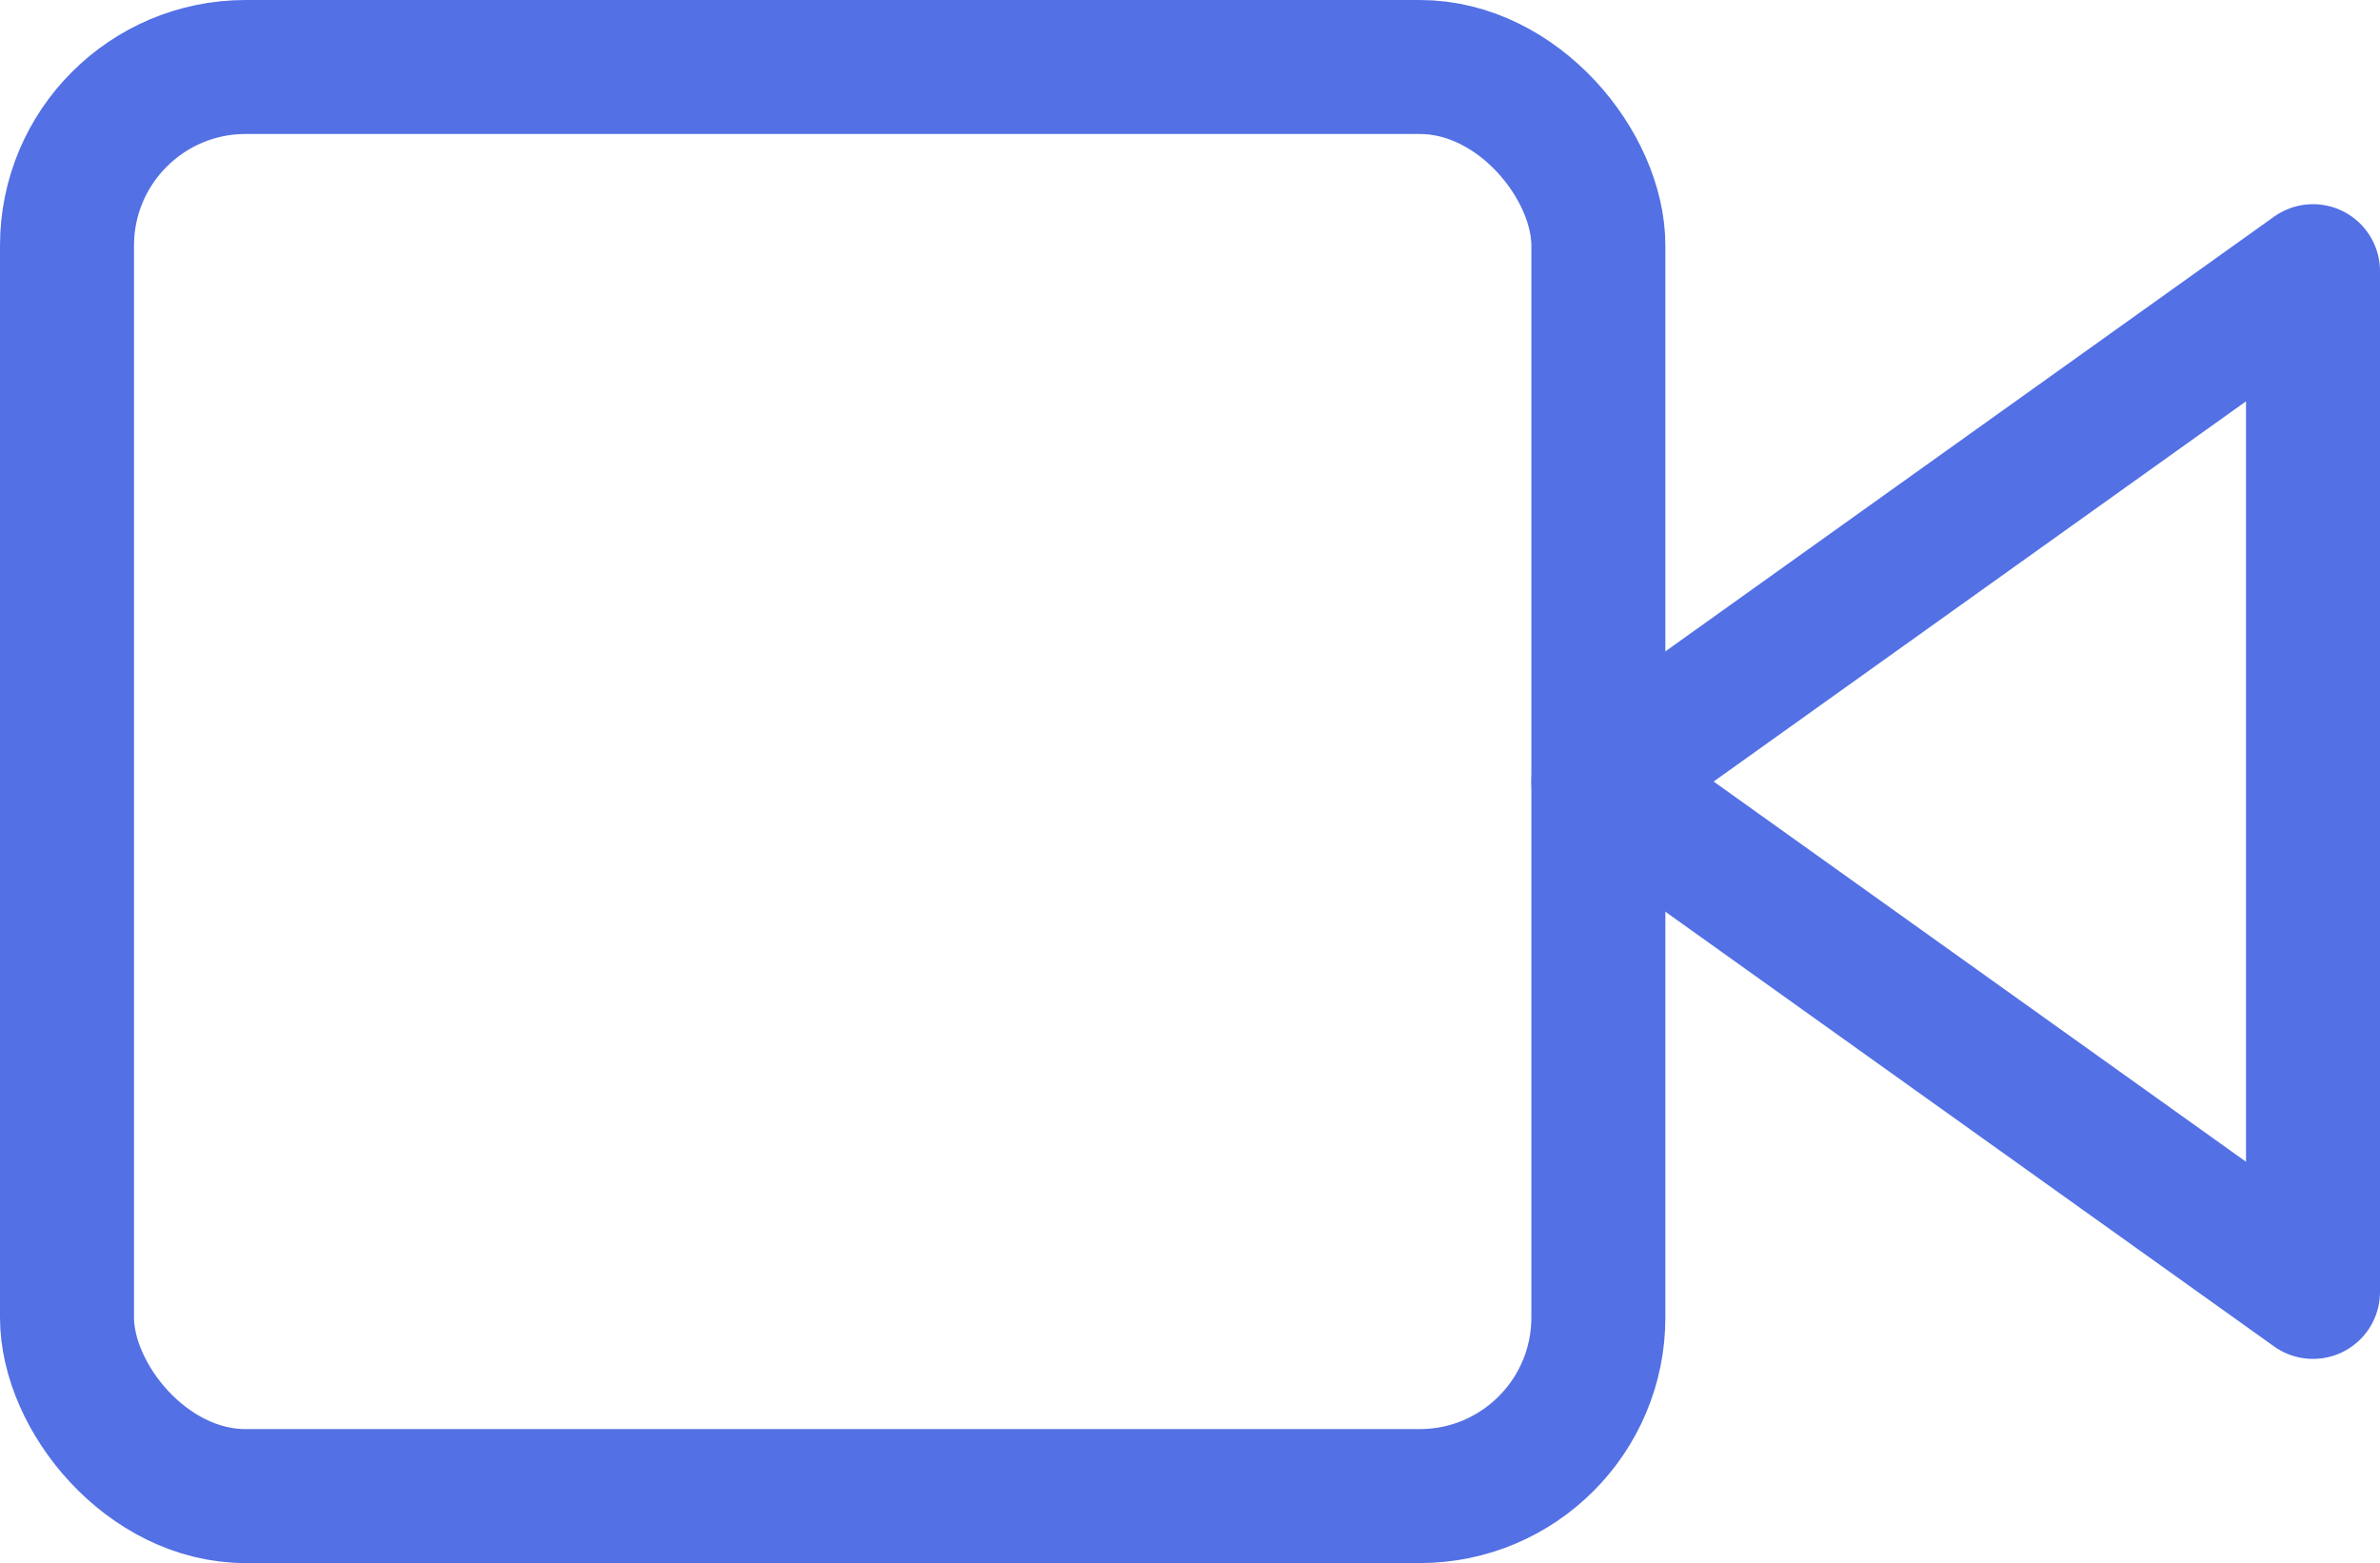 <svg xmlns="http://www.w3.org/2000/svg" width="26.643" height="17.5" viewBox="0 0 26.643 17.5"><defs><style>.a{fill:none;stroke:#5370e4;stroke-linecap:round;stroke-linejoin:round;stroke-width:1.5px;}</style></defs><g transform="translate(-0.25 -4.25)"><path class="a" d="M24,7l-8,5.714,8,5.714Z" transform="translate(2.143 0.286)"/><rect class="a" width="17.143" height="16" rx="2" transform="translate(1 5)"/></g></svg>
